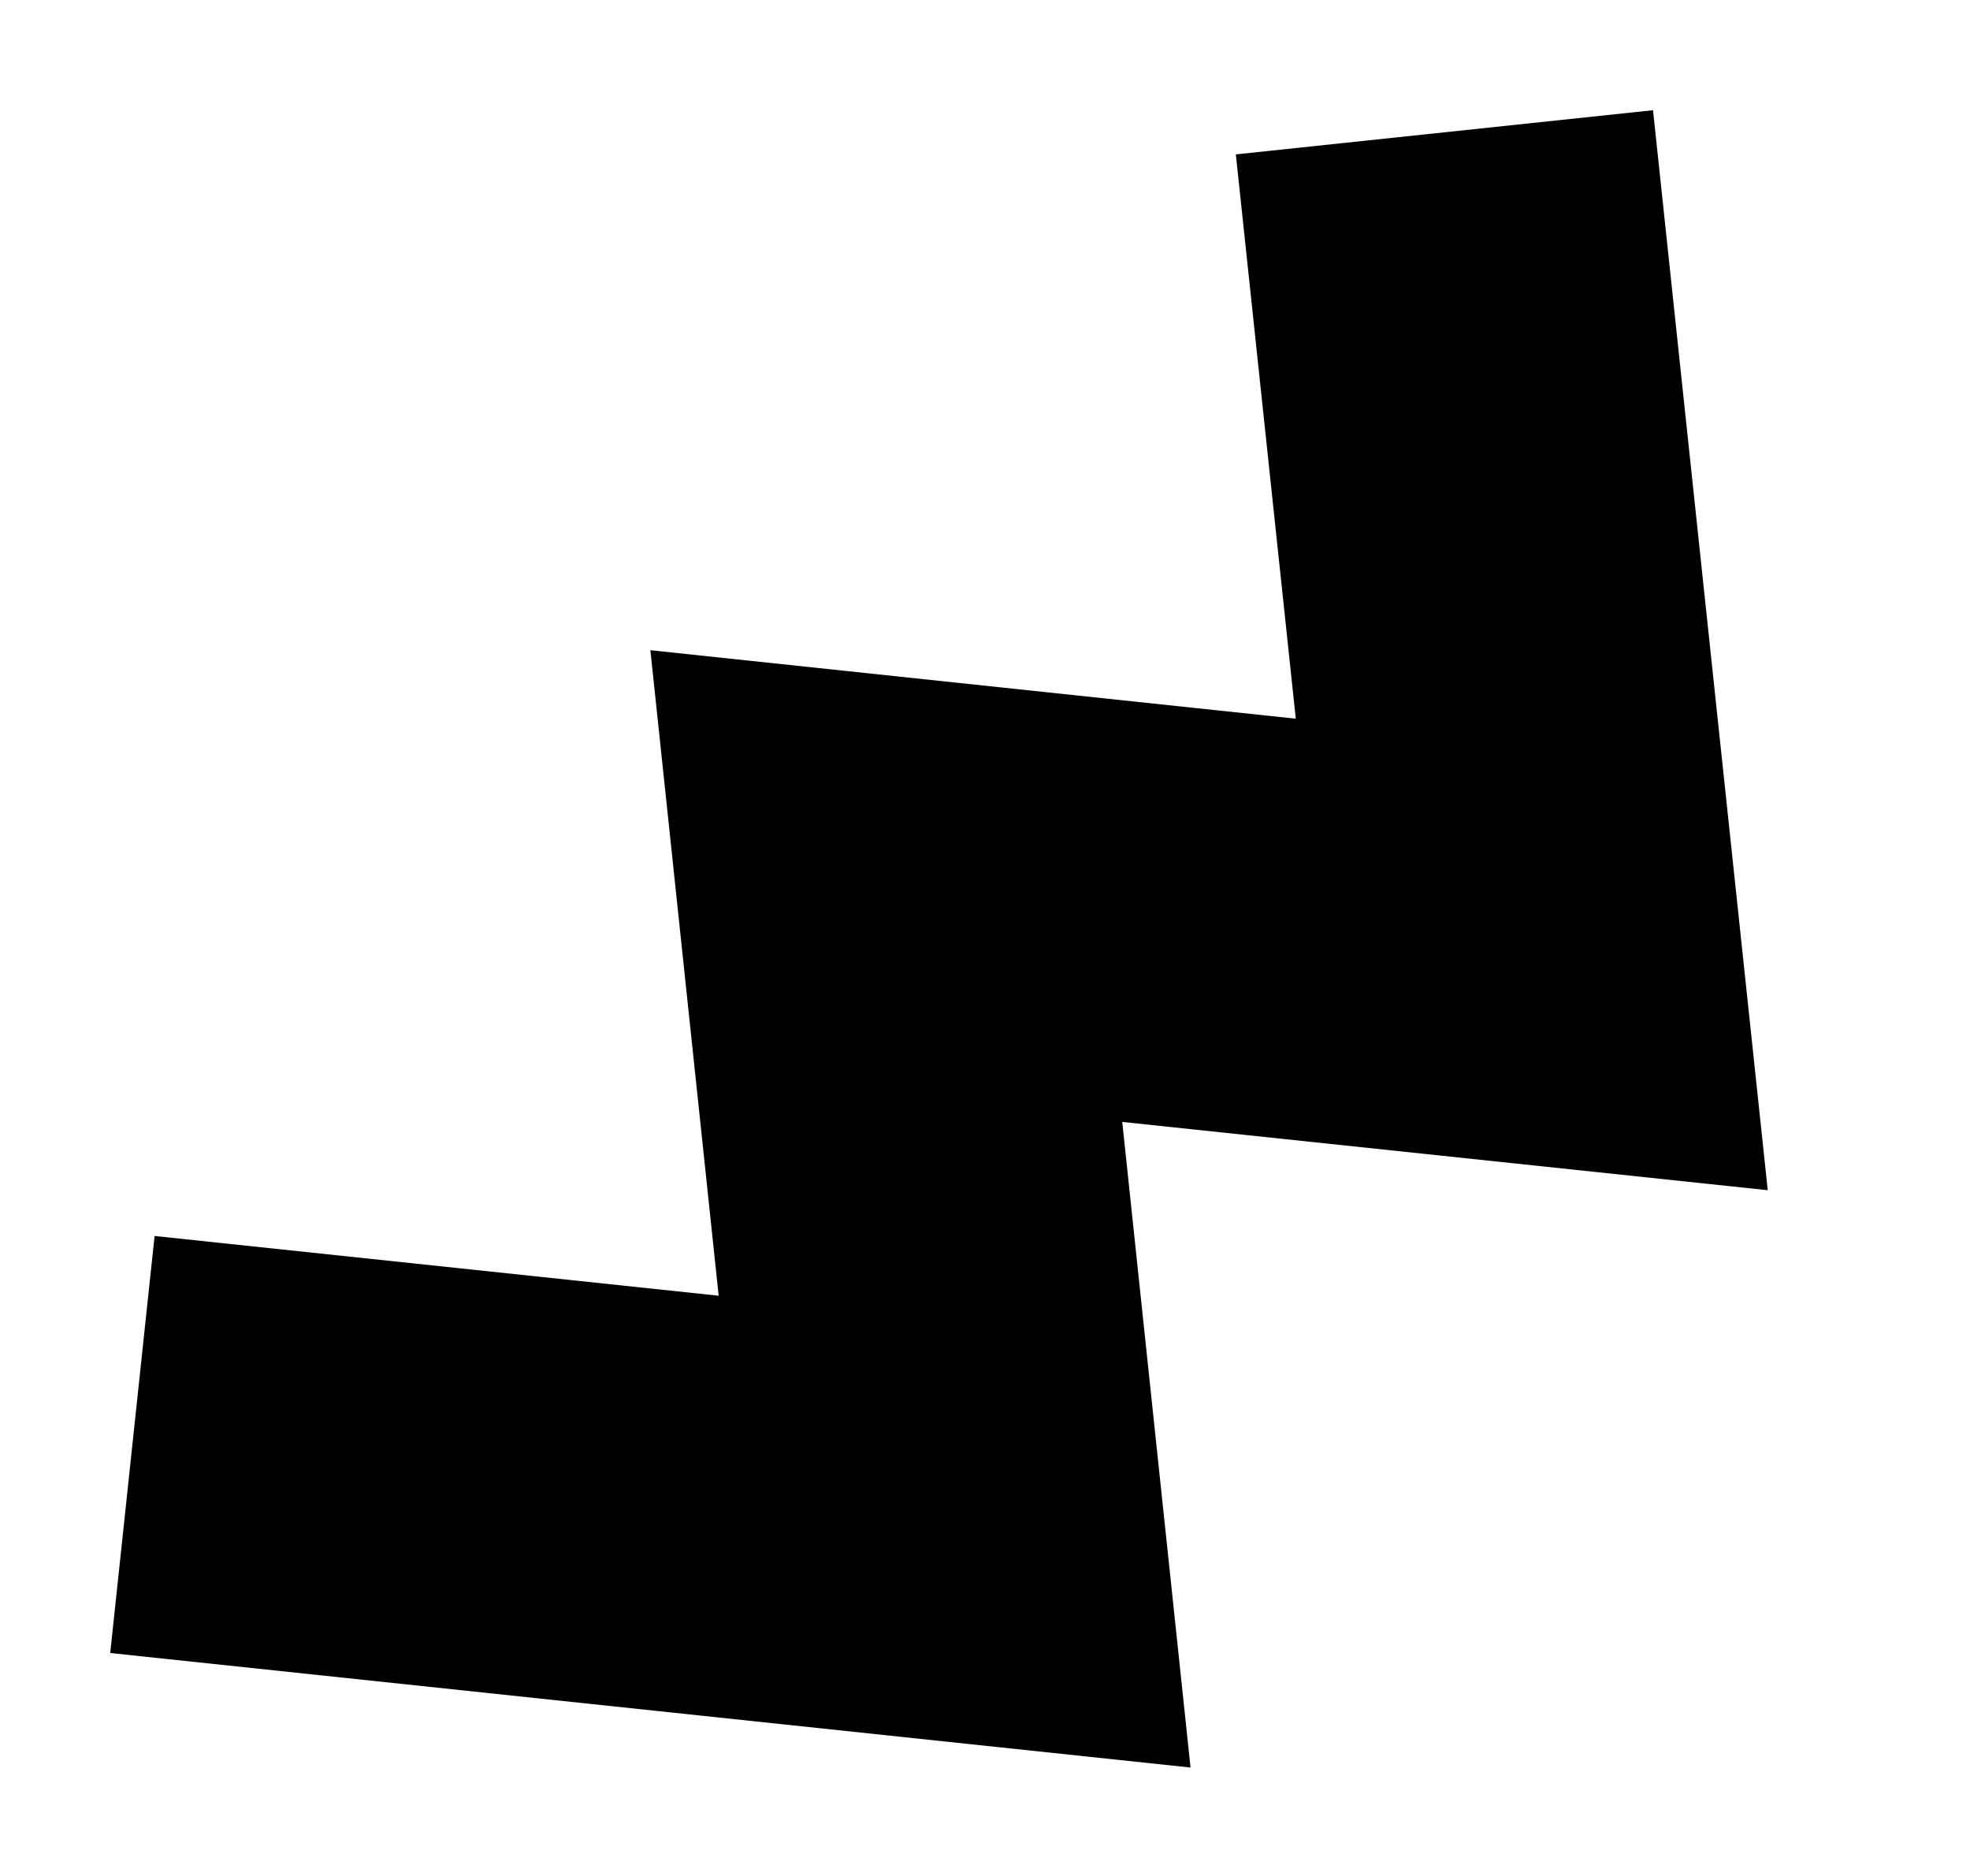 <svg height="20" viewBox="0 0 21 20" width="21" xmlns="http://www.w3.org/2000/svg"><path d="m17.621 1.175 1.223 11.514-6.881-.728.728 6.883-11.516-1.221.473-4.446 6.013.637-.728-6.882 6.88.73-.639-6.016z" fill="{FILL_COLOR}" stroke="{STROKE_COLOR}" stroke-width="{STROKE_WIDTH}"/></svg>
